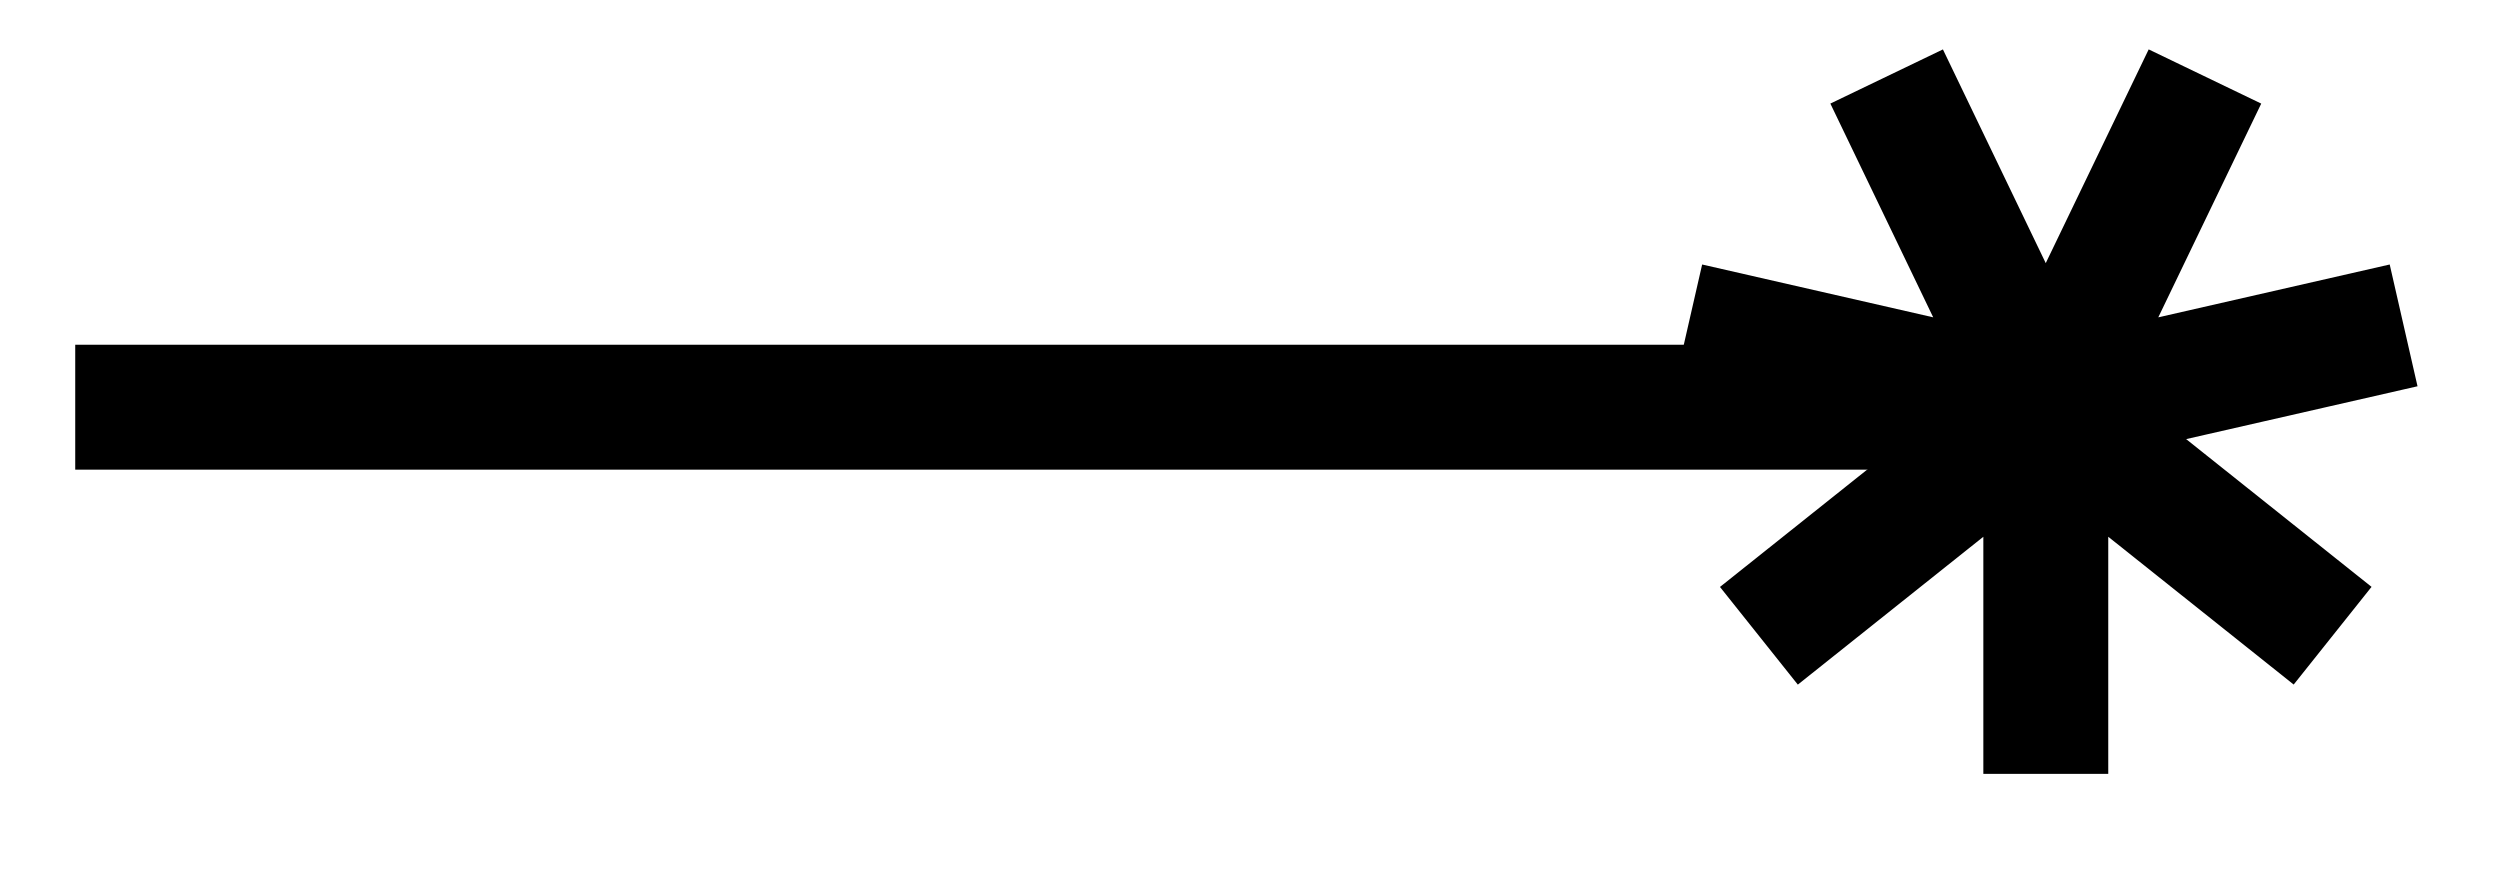 <svg xmlns="http://www.w3.org/2000/svg" width="42.536" height="15.003" viewBox="0 0 31.902 11.252" version="1.2"><defs><clipPath id="a"><path d="M0 0h31.852v10.879H0Zm0 0"/></clipPath></defs><path style="fill:none;stroke-width:1.594;stroke-linecap:butt;stroke-linejoin:miter;stroke:#000;stroke-opacity:1;stroke-miterlimit:10" d="M0 2.21h25.145" transform="matrix(1 0 0 -1 .96 7.406)"/><g clip-path="url(#a)"><path style="fill:none;stroke-width:1.594;stroke-linecap:butt;stroke-linejoin:miter;stroke:#000;stroke-opacity:1;stroke-miterlimit:10" d="M4.566 1.042-.001-.001m2.032 4.219L-.001-.001m-2.03 4.219 2.03-4.219m-4.562 1.043L-.001-.001m-3.66-2.918L0-.001m0-4.68V0m3.66-2.918L0-.001" transform="matrix(1 0 0 -1 26.106 5.194)"/></g></svg>